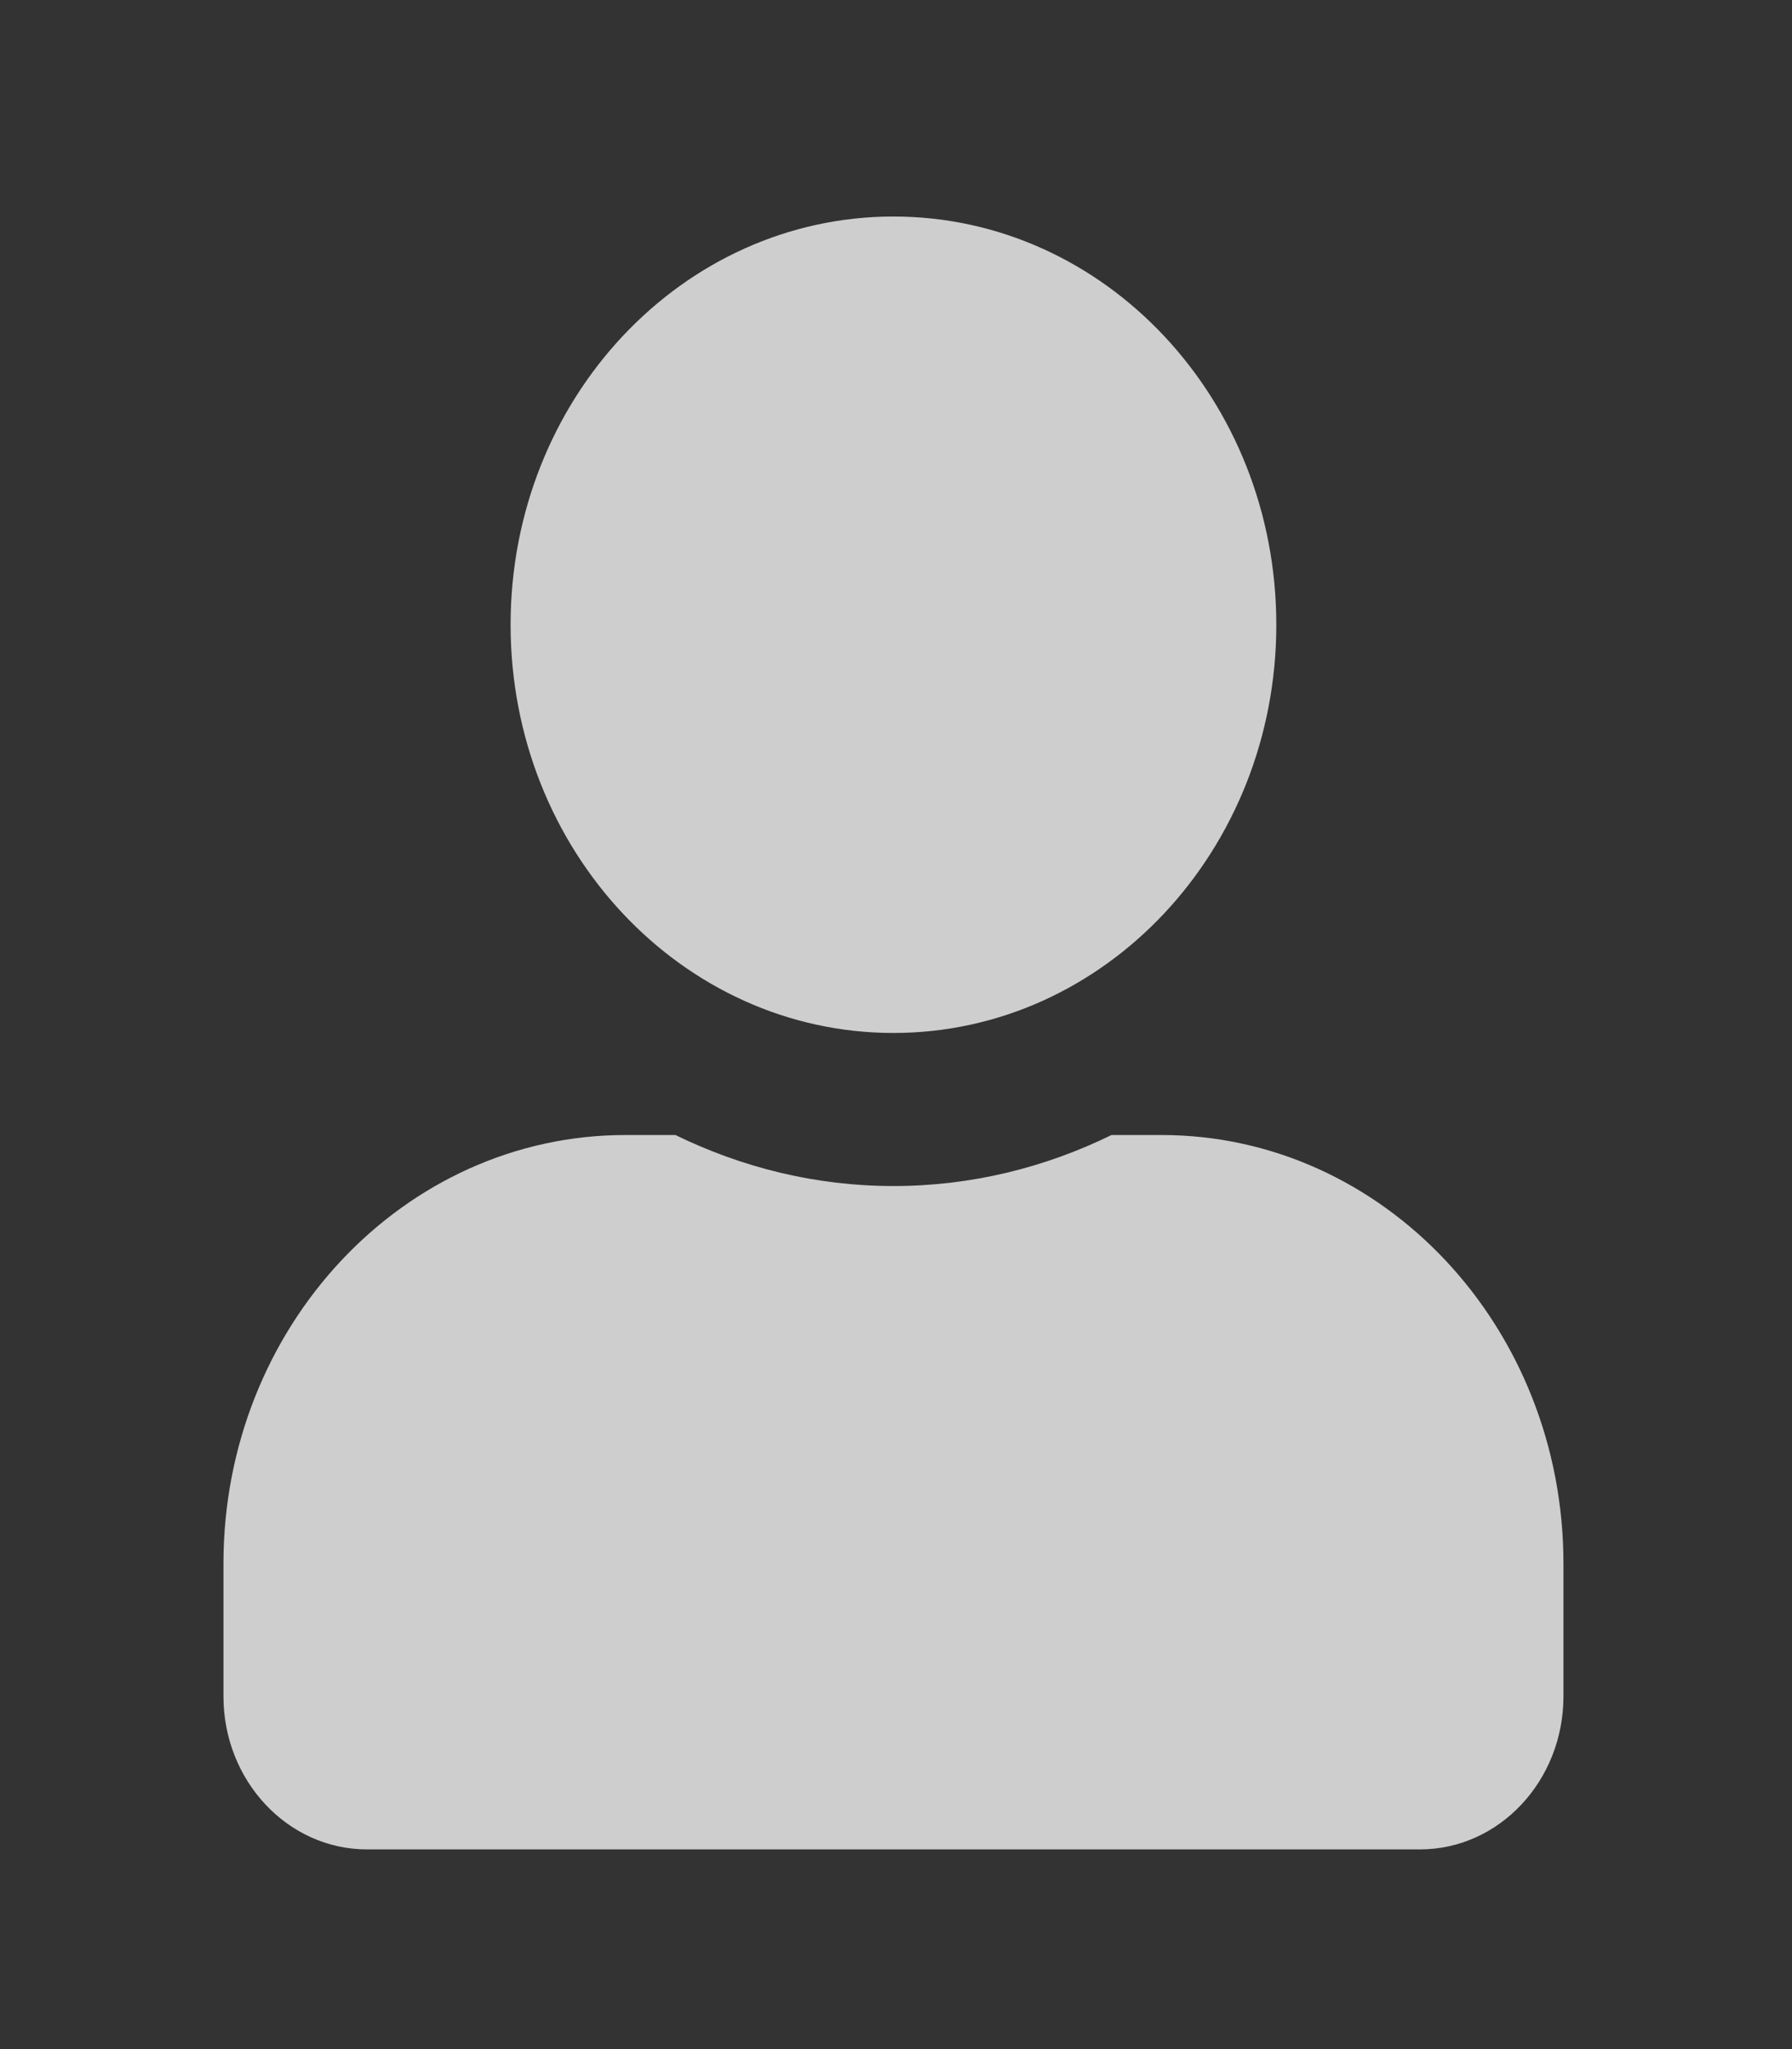 <?xml version="1.0" encoding="UTF-8" standalone="no"?>
<svg
   xmlns:dc="http://purl.org/dc/elements/1.1/"
   xmlns:cc="http://creativecommons.org/ns#"
   xmlns:rdf="http://www.w3.org/1999/02/22-rdf-syntax-ns#"
   xmlns:svg="http://www.w3.org/2000/svg"
   xmlns="http://www.w3.org/2000/svg"
   xmlns:sodipodi="http://sodipodi.sourceforge.net/DTD/sodipodi-0.dtd"
   xmlns:inkscape="http://www.inkscape.org/namespaces/inkscape"
   viewBox="0 0 448 512"
   version="1.1"
   id="svg4"
   sodipodi:docname="user-light.svg"
   inkscape:version="0.92.3 (2405546, 2018-03-11)">
  <rect x="0" y="0" width="448" height="512" fill="#333333" stroke="none"/>
  <defs
     id="defs8" />
  <sodipodi:namedview
     pagecolor="#ffffff"
     bordercolor="#666666"
     borderopacity="1"
     objecttolerance="10"
     gridtolerance="10"
     guidetolerance="10"
     inkscape:pageopacity="0"
     inkscape:pageshadow="2"
     inkscape:window-width="3072"
     inkscape:window-height="1634"
     id="namedview6"
     showgrid="false"
     inkscape:zoom="0.4609375"
     inkscape:cx="-862.91524"
     inkscape:cy="256"
     inkscape:window-x="-11"
     inkscape:window-y="-11"
     inkscape:window-maximized="1"
     inkscape:current-layer="svg4" />
  <path
     id="path842"
     d="m 223.364,258.102 c 52.867,0 95.714,-45.661 95.714,-102 0,-56.339 -42.847,-102 -95.714,-102 -52.867,0 -95.714,45.661 -95.714,102 0,56.339 42.847,102 95.714,102 z m 67,25.5 h -12.488 c -16.601,8.128 -35.07,12.75 -54.512,12.75 -19.442,0 -37.837,-4.622 -54.512,-12.75 h -12.488 c -55.484,0 -100.5,47.972 -100.5,107.1 v 33.15 c 0,21.117 16.077,38.25 35.893,38.25 H 354.971 c 19.816,0 35.893,-17.133 35.893,-38.25 V 390.702 c 0,-59.128 -45.016,-107.1 -100.5,-107.1 z"
     inkscape:connector-curvature="0"
     style="fill:#ffffff;fill-opacity:0.759;stroke-width:0.772" />
</svg>
<!--
Font Awesome Free 5.5.0 by @fontawesome - https://fontawesome.com
License - https://fontawesome.com/license/free (Icons: CC BY 4.0, Fonts: SIL OFL 1.1, Code: MIT License)
-->

